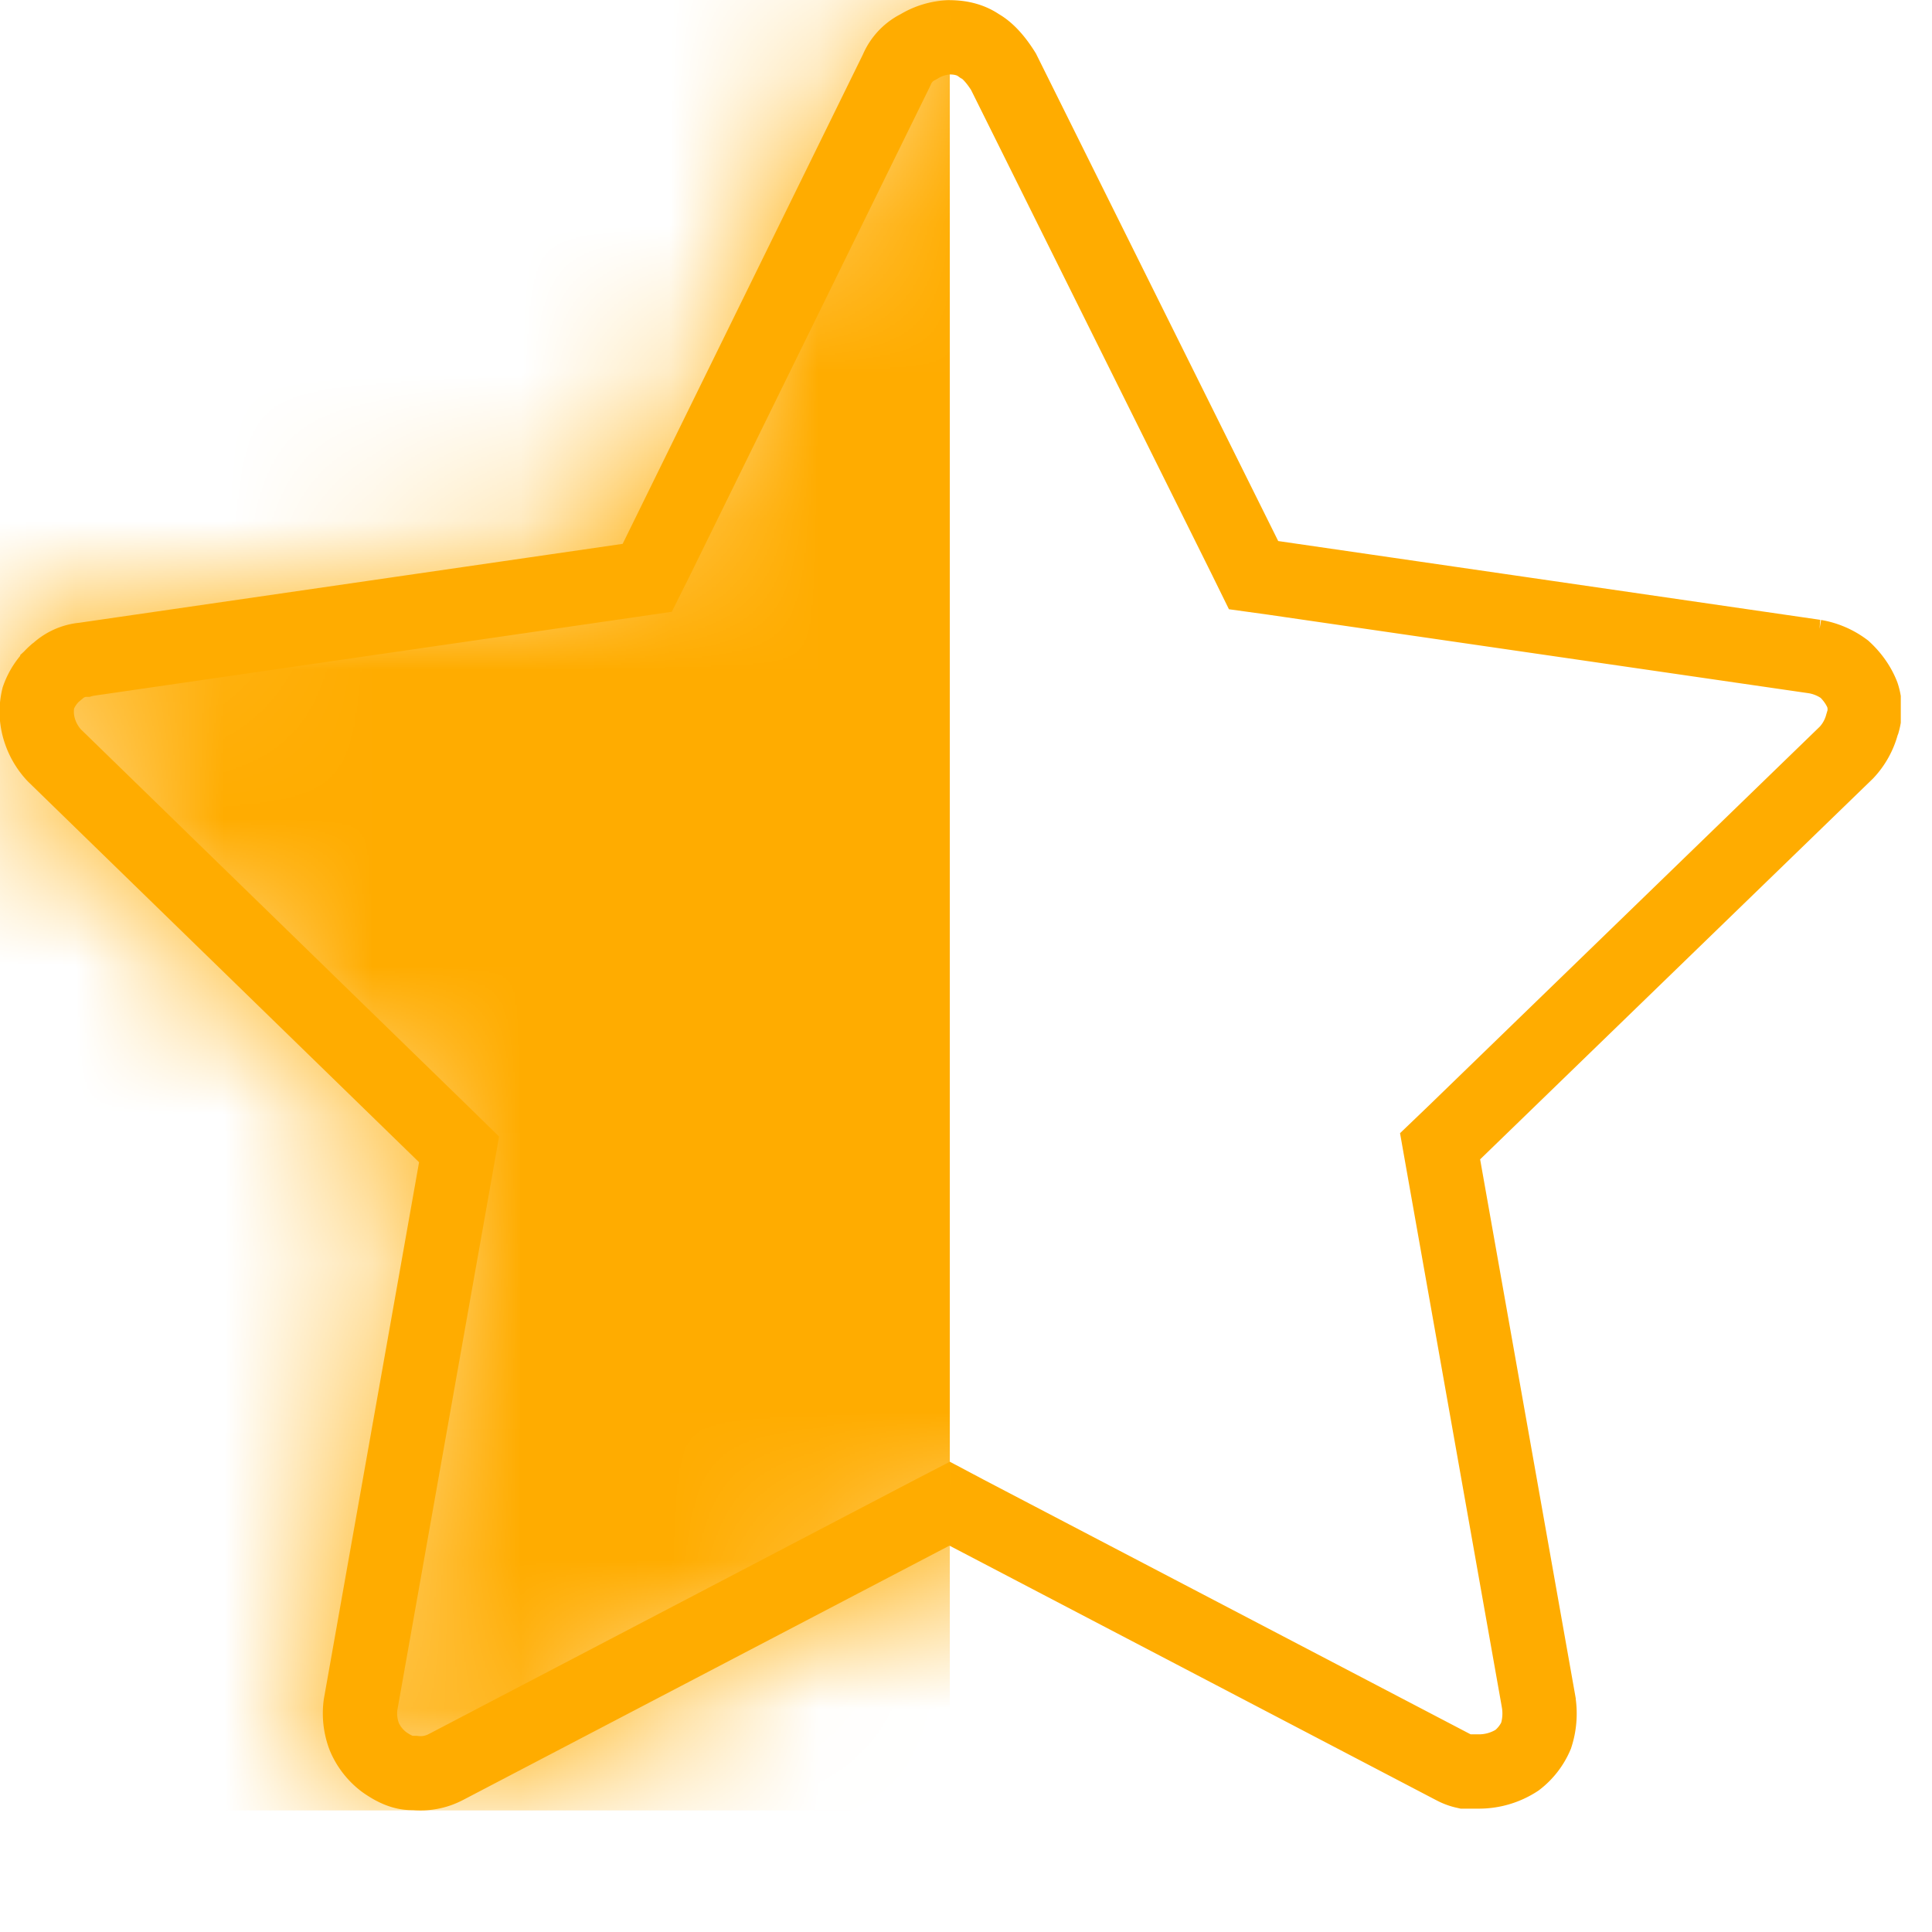 <svg xmlns:xlink="http://www.w3.org/1999/xlink" xmlns="http://www.w3.org/2000/svg" class="mr-[1px] lg:mr-[0px] lg:ml-[1px]" width="14" height="14" viewBox="0 0 13 13" fill="none"><g clip-path="url(#clip_path_half_review_star)" fill="none"><path stroke="#FFAC00" stroke-width="0.5px" d="M9.95 11.92h-.094a.293.293 0 0 1-.075-.028l-.006-.003-3.27-1.71-.115-.061-.116.06-3.27 1.71L3 11.89a.365.365 0 0 1-.21.04h-.02c-.05 0-.11-.02-.187-.075a.417.417 0 0 1-.132-.17.438.438 0 0 1-.025-.213l.64-3.608.023-.13-.095-.093L.365 5.082a.443.443 0 0 1-.104-.188.404.404 0 0 1-.003-.198.407.407 0 0 1 .115-.169l.007-.005.006-.005a.298.298 0 0 1 .174-.078h.008l.007-.002 3.65-.53.13-.019.059-.118 1.62-3.3.003-.007A.3.3 0 0 1 6.17.32l.01-.005a.425.425 0 0 1 .21-.064c.08 0 .147.02.197.055l.007.005.008.004c.048.03.1.087.15.167l1.625 3.27.058.118.13.018 3.647.53a.463.463 0 0 1 .199.085c.055.051.097.112.121.174a.31.31 0 0 1 .004.179l-.004.01-.003.01a.443.443 0 0 1-.104.187L9.786 7.621l-.096.092.023.13.64 3.608v.001a.486.486 0 0 1-.017.227.417.417 0 0 1-.128.165.471.471 0 0 1-.258.076Z" fill="none"></path><mask id="b" width="13" height="13" x="0" y="0" maskUnits="userSpaceOnUse" style="mask-type:alpha" fill="none"><path fill="#FFAC00" d="M9.953 12.18c-.1 0-.2-.02-.29-.07l-3.27-1.71-3.27 1.71c-.11.06-.23.08-.35.07a.58.58 0 0 1-.33-.12.672.672 0 0 1-.22-.28c-.04-.11-.06-.23-.04-.35l.64-3.61-2.63-2.56a.69.69 0 0 1-.17-.3.653.653 0 0 1 0-.34.66.66 0 0 1 .2-.29c.09-.08.2-.13.32-.14l3.65-.53 1.62-3.3c.05-.11.13-.2.24-.26.1-.06.22-.1.34-.1.12 0 .24.03.34.1.1.06.18.16.24.26l1.63 3.28 3.65.53c.12.02.23.07.32.14.09.08.16.18.2.29.03.11.04.23 0 .34a.69.69 0 0 1-.17.3L9.962 7.8l.64 3.61c.02.12.01.24-.03.36-.05.11-.12.21-.22.28-.12.08-.26.12-.4.12v.01Z"></path></mask><g mask="url(#b)" fill="none"><path fill="#FFAC00" d="M0 0h6.391v12.182H0z"></path></g></g><defs><clipPath id="clip_path_half_review_star"><path fill="#fff" d="M0 0h12.79v12.19H0z"></path></clipPath></defs></svg>